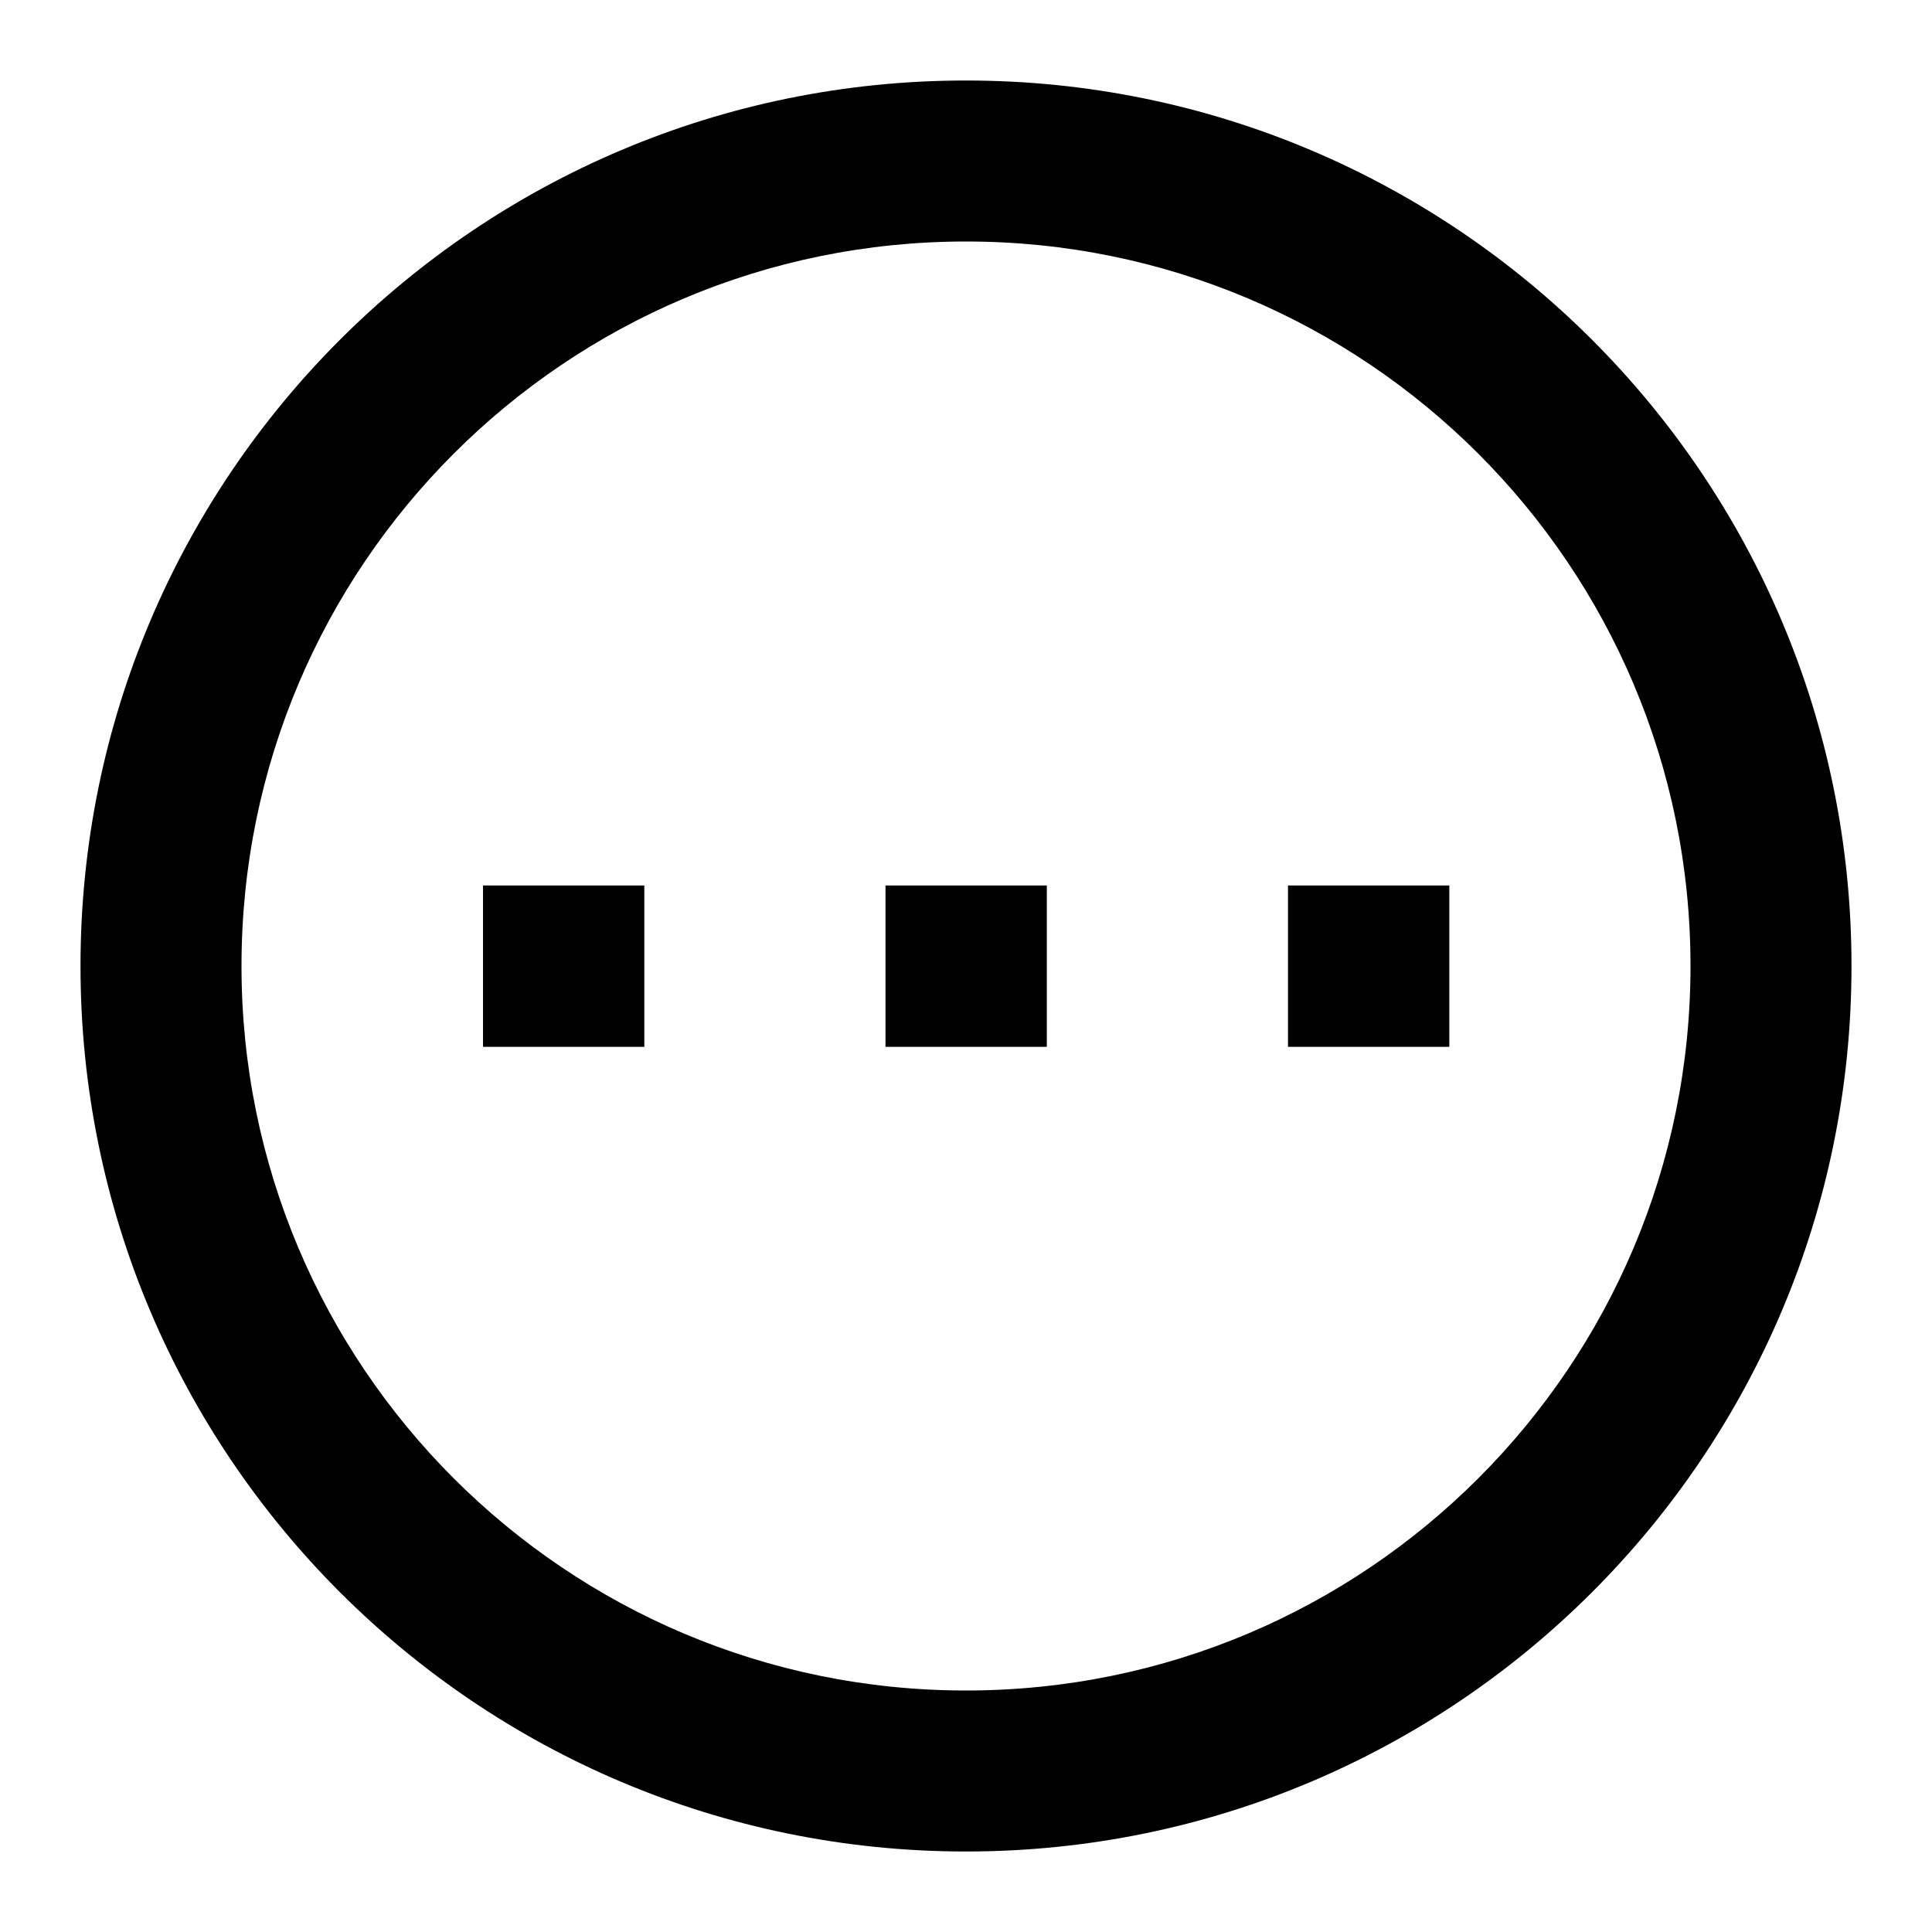 <svg width="24" height="24" viewBox="0 0 24 24" fill="none" xmlns="http://www.w3.org/2000/svg">
<path d="M12 21C16.971 21 21 16.971 21 12C21 7.029 16.971 3 12 3C7.029 3 3 7.029 3 12C3 16.971 7.029 21 12 21ZM23 12C23 18.075 18.075 23 12 23C5.925 23 1 18.075 1 12C1 5.925 5.925 1 12 1C18.075 1 23 5.925 23 12ZM13.004 13.004H11V11H13.004V13.004ZM8.004 13.004L6 13.004V11L8.004 11V13.004ZM18.004 13.004L16 13.004V11L18.004 11L18.004 13.004Z" fill="black"/>
</svg>
